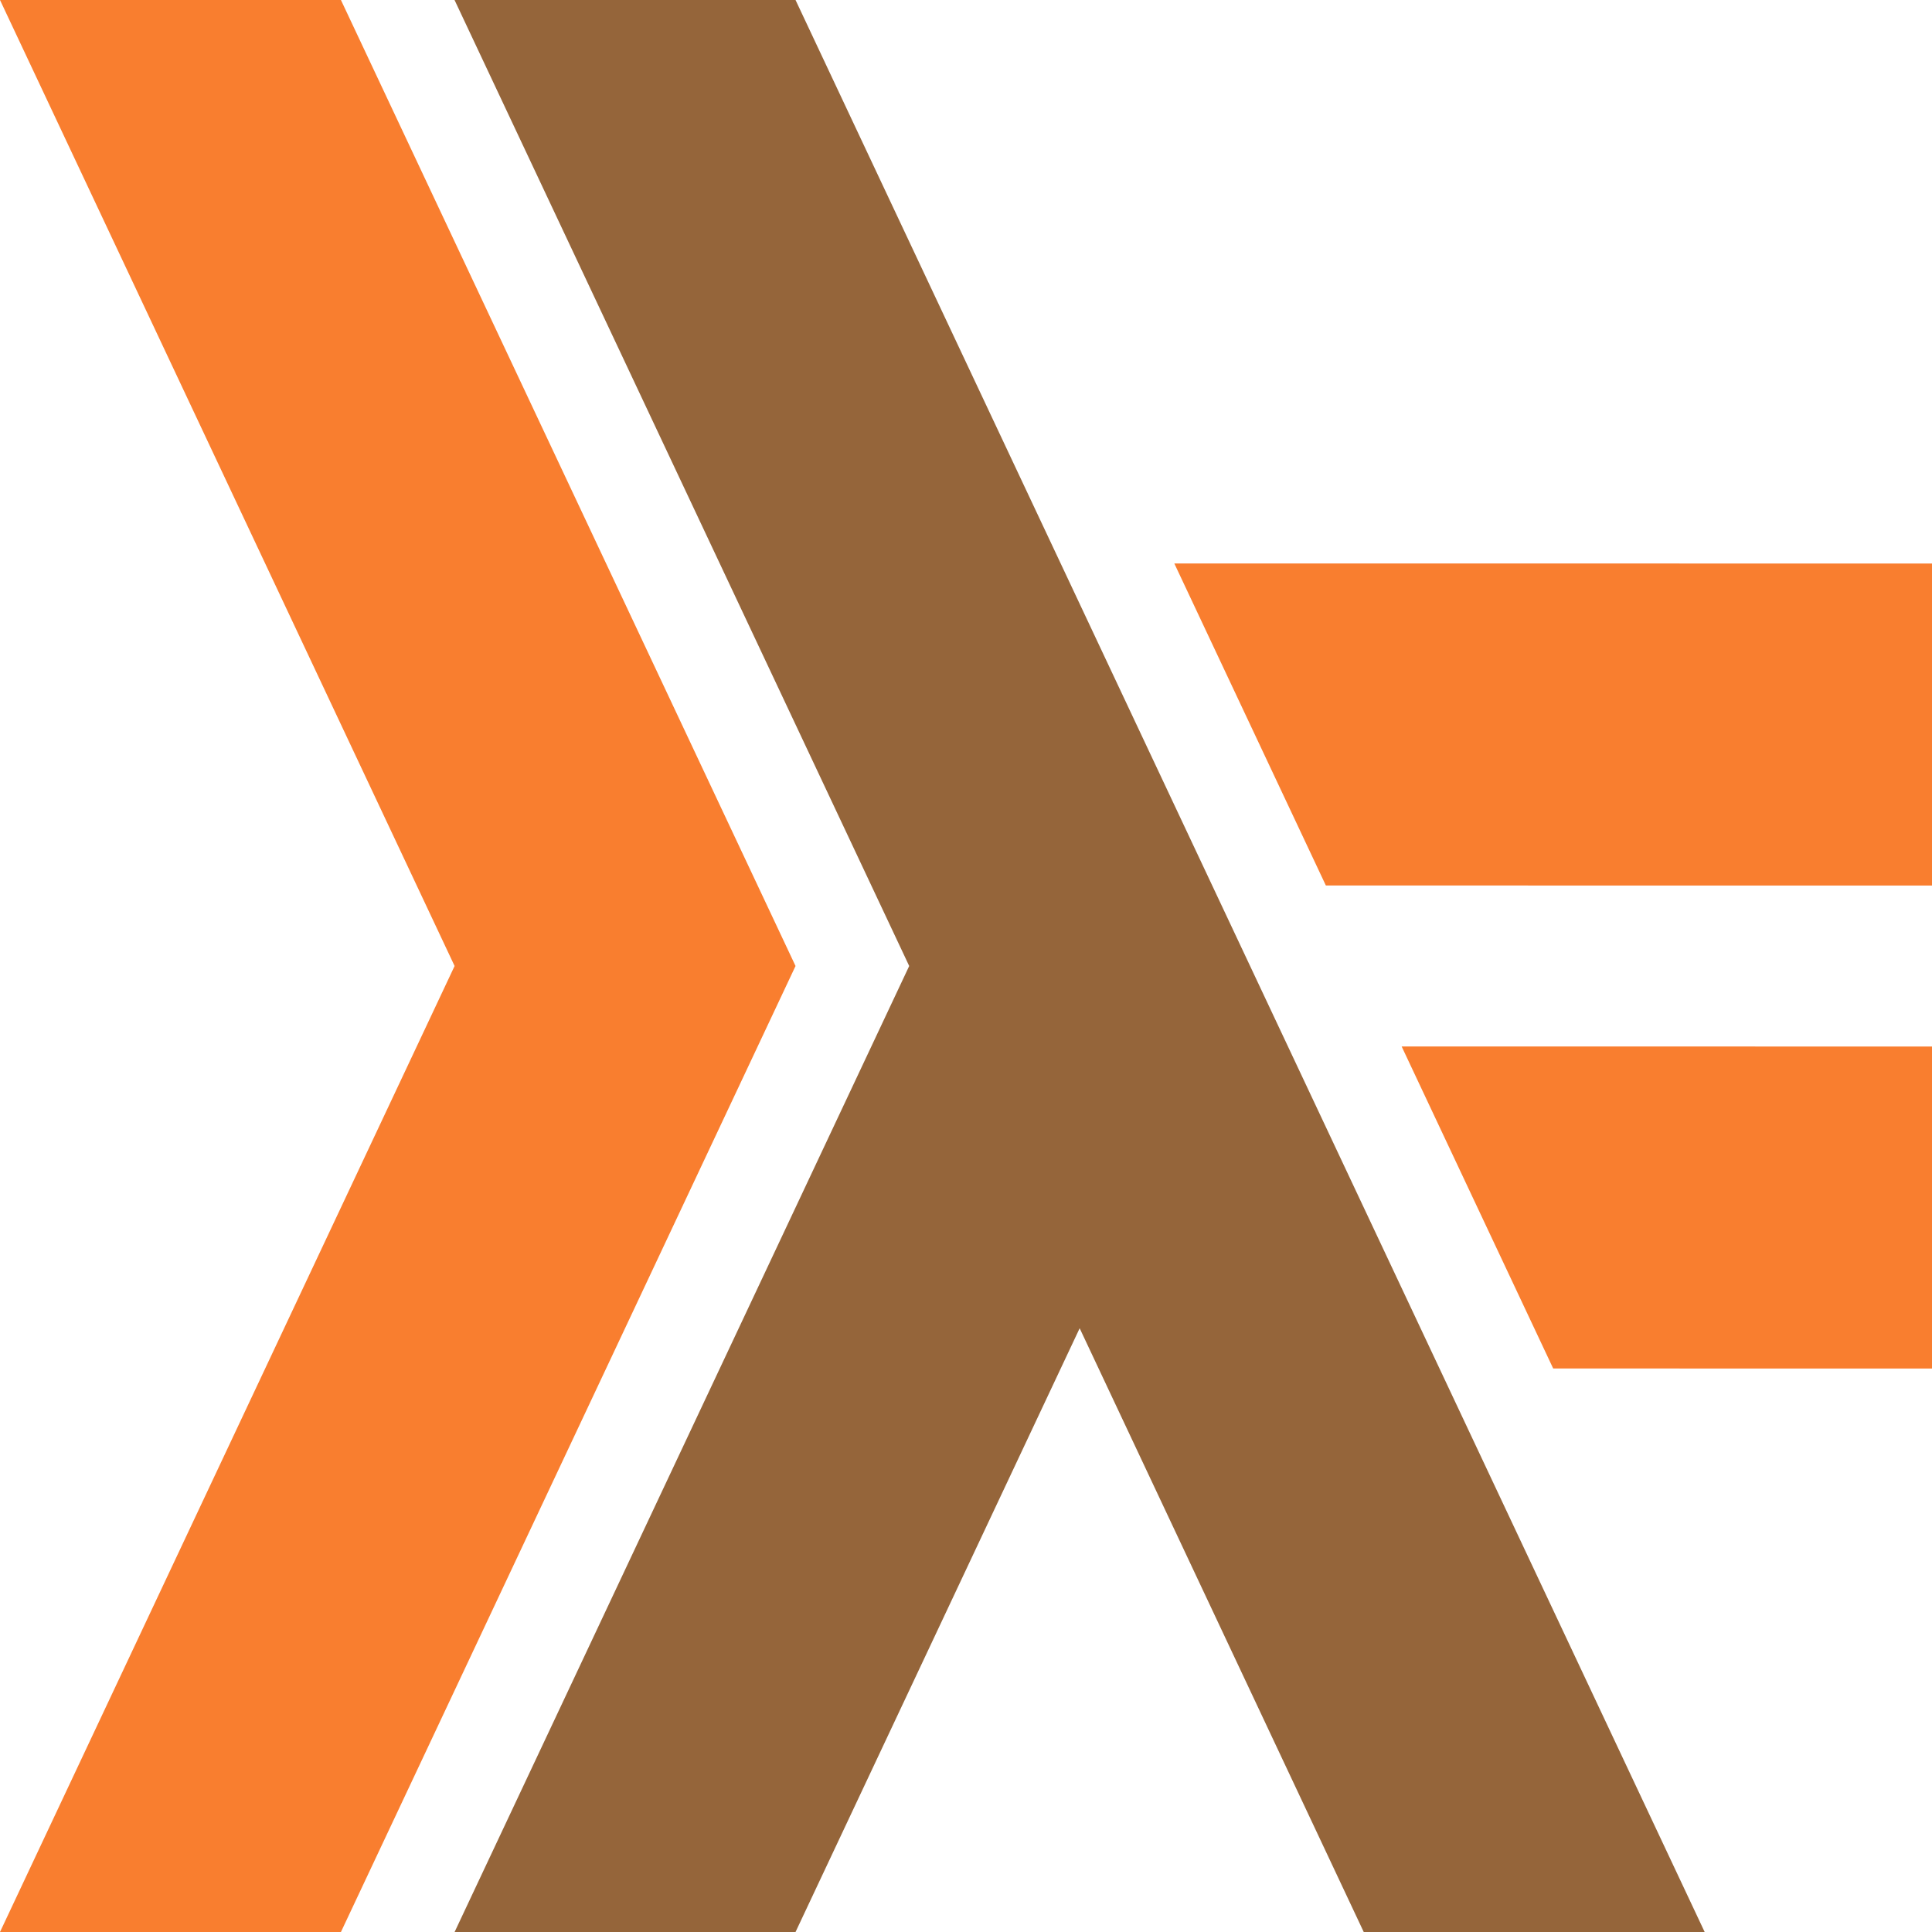 <svg xmlns="http://www.w3.org/2000/svg" width="30" height="30" preserveAspectRatio="xMidYMid"><path d="M0 30l7.059-15L0 0h5.294l7.059 15-7.059 15z" fill="#f97e2f"/><path d="M7.059 30l7.059-15-7.06-15h5.295L26.47 30h-5.294l-4.411-9.375L12.353 30z" fill="#95653a"/><path d="M24.118 21.25l-2.353-5H30v5zm-3.53-7.5l-2.353-5H30v5z" fill="#f97e2f"/></svg>